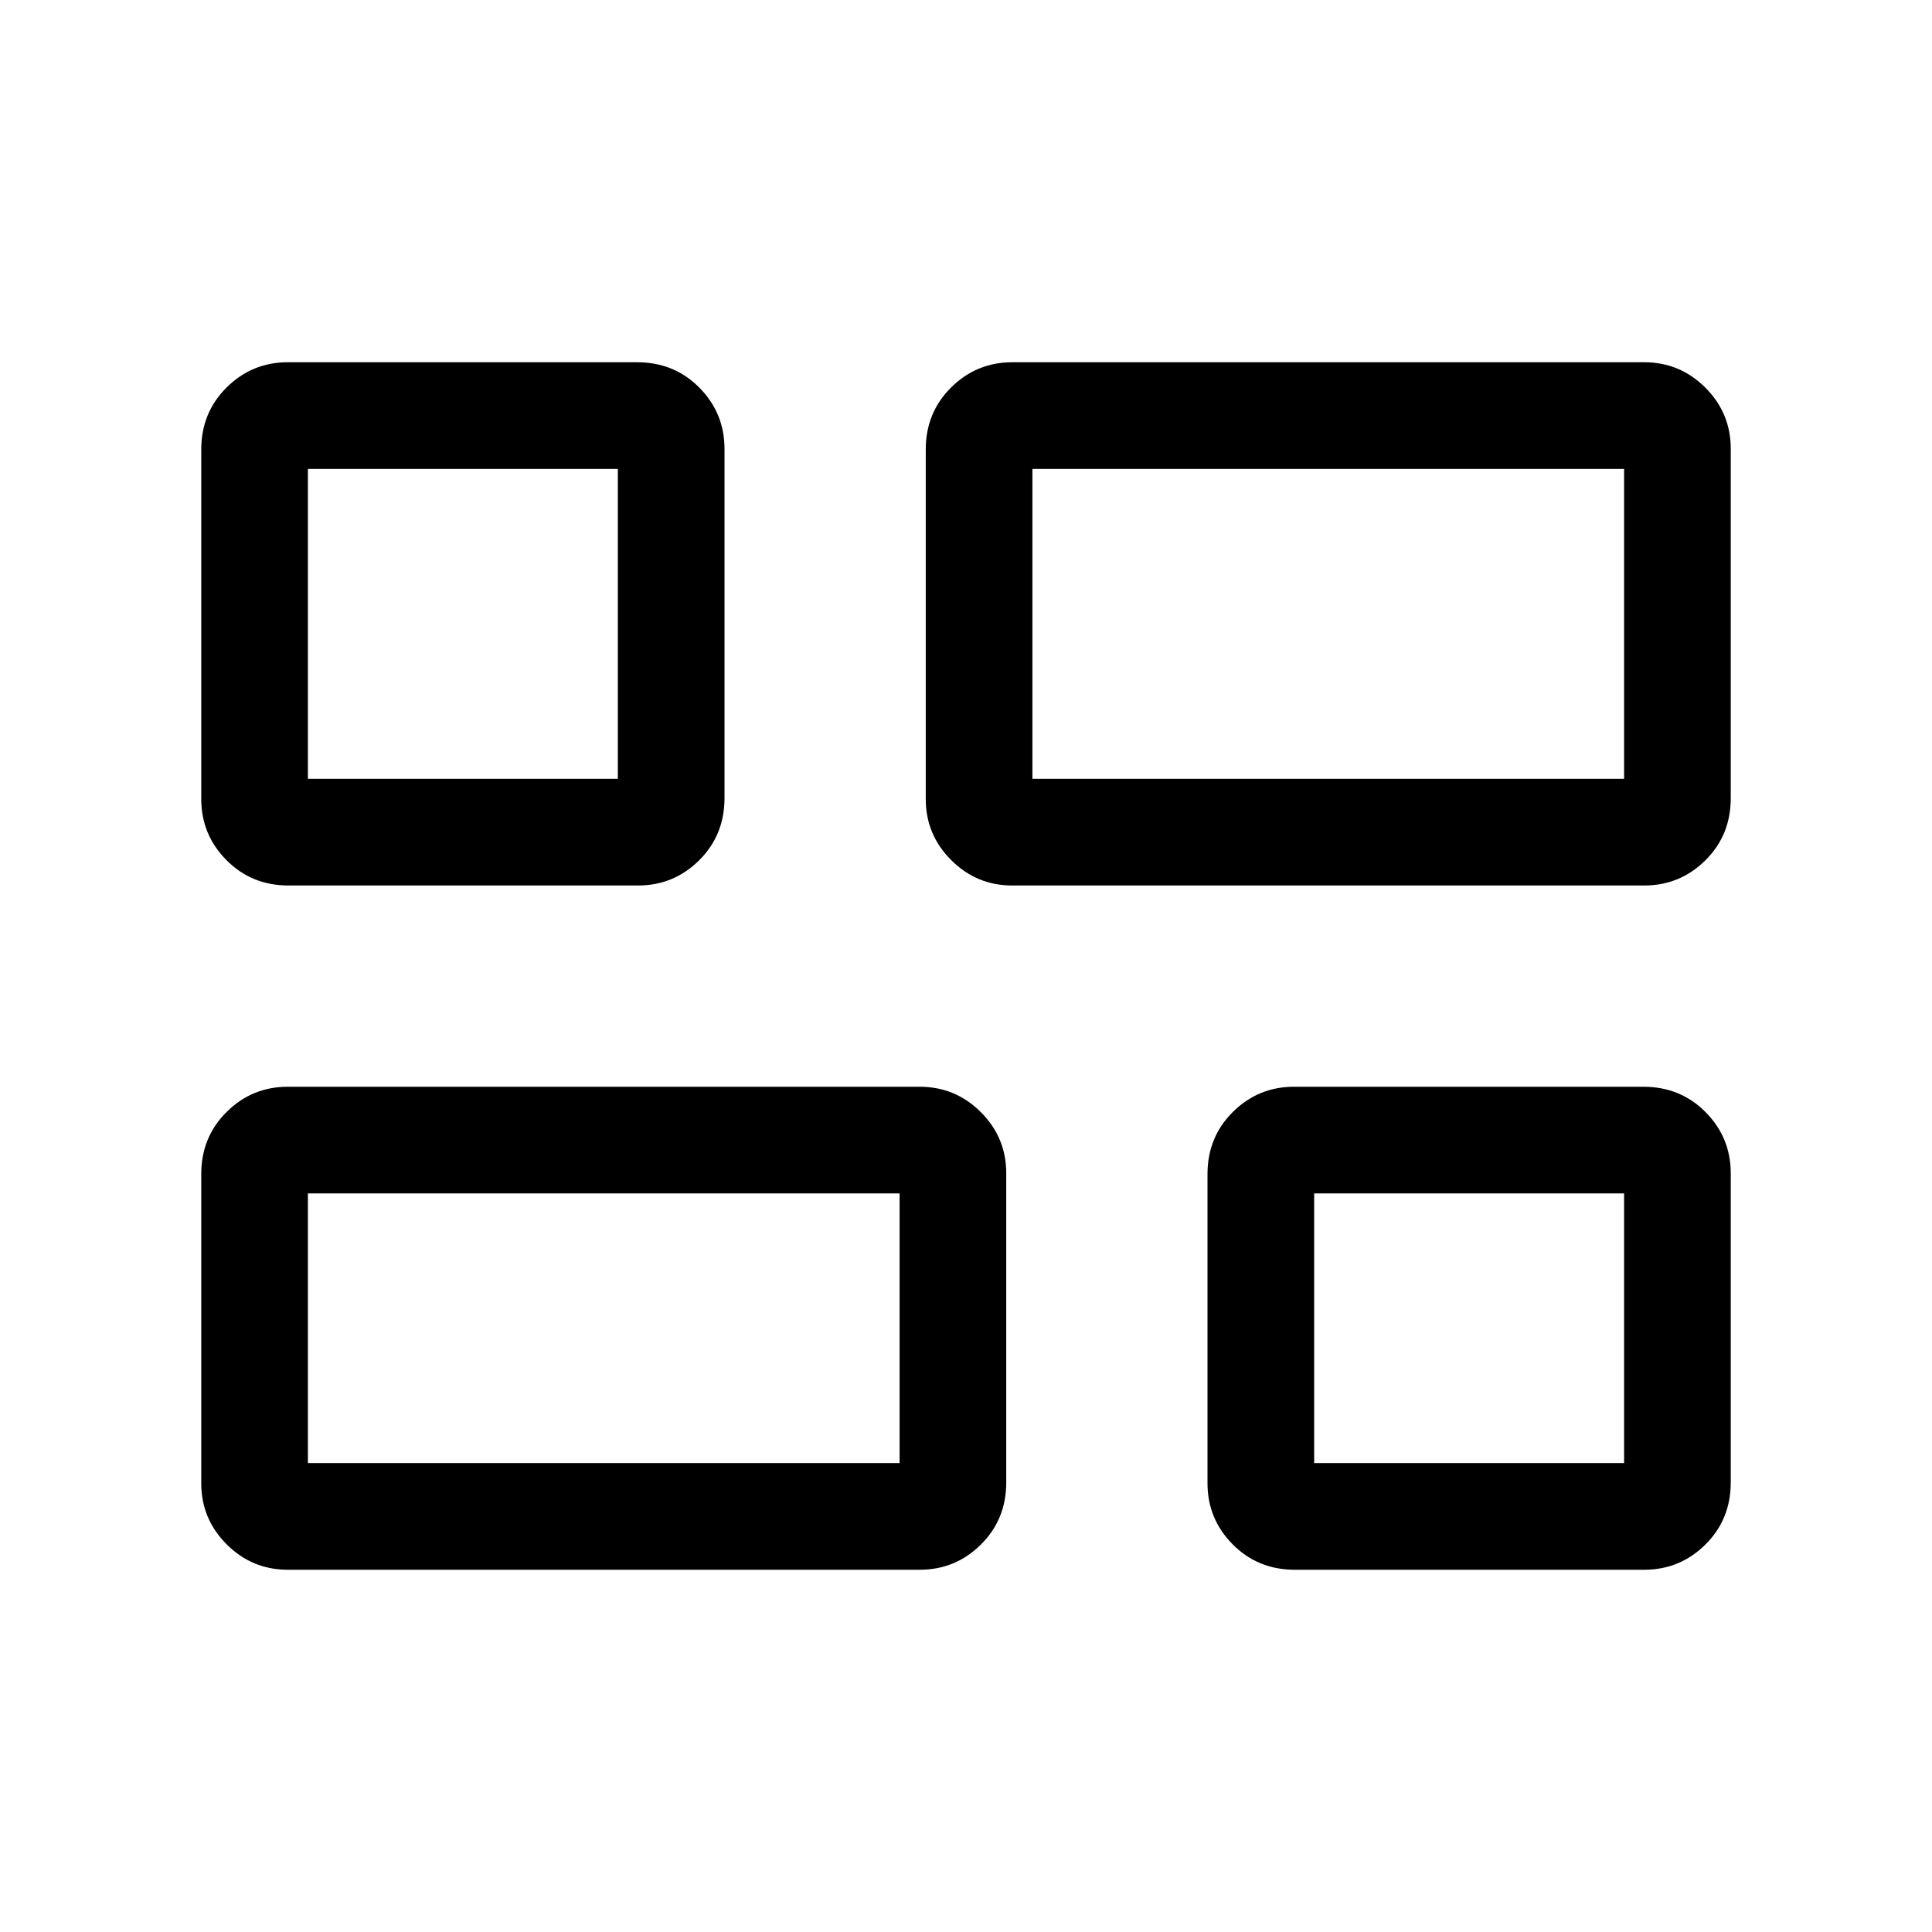<svg xmlns="http://www.w3.org/2000/svg" height="24" viewBox="0 -960 960 960" width="24"><path d="M643.4-180q-18.4 0-30.9-12.63Q600-205.25 600-223v-153.6q0-18.4 12.63-30.9Q625.25-420 643-420h173.6q18.4 0 30.9 12.62Q860-394.75 860-377v153.6q0 18.4-12.62 30.9Q834.75-180 817-180H643.4ZM503-520q-17.75 0-30.37-12.63Q460-545.25 460-563v-173.6q0-18.4 12.63-30.9Q485.25-780 503-780h314q17.75 0 30.38 12.62Q860-754.75 860-737v173.6q0 18.4-12.62 30.9Q834.75-520 817-520H503ZM143-180q-17.75 0-30.37-12.63Q100-205.25 100-223v-153.6q0-18.4 12.63-30.9Q125.25-420 143-420h314q17.75 0 30.38 12.62Q500-394.75 500-377v153.6q0 18.4-12.62 30.9Q474.75-180 457-180H143Zm.4-340q-18.4 0-30.9-12.63Q100-545.25 100-563v-173.6q0-18.4 12.63-30.9Q125.25-780 143-780h173.6q18.4 0 30.9 12.62Q360-754.75 360-737v173.6q0 18.4-12.62 30.9Q334.75-520 317-520H143.4ZM513-573h294v-154H513v154ZM153-233h294v-134H153v134Zm500 0h154v-134H653v134ZM153-573h154v-154H153v154Zm360 0Zm-66 206Zm206 0ZM307-573Z"/></svg>